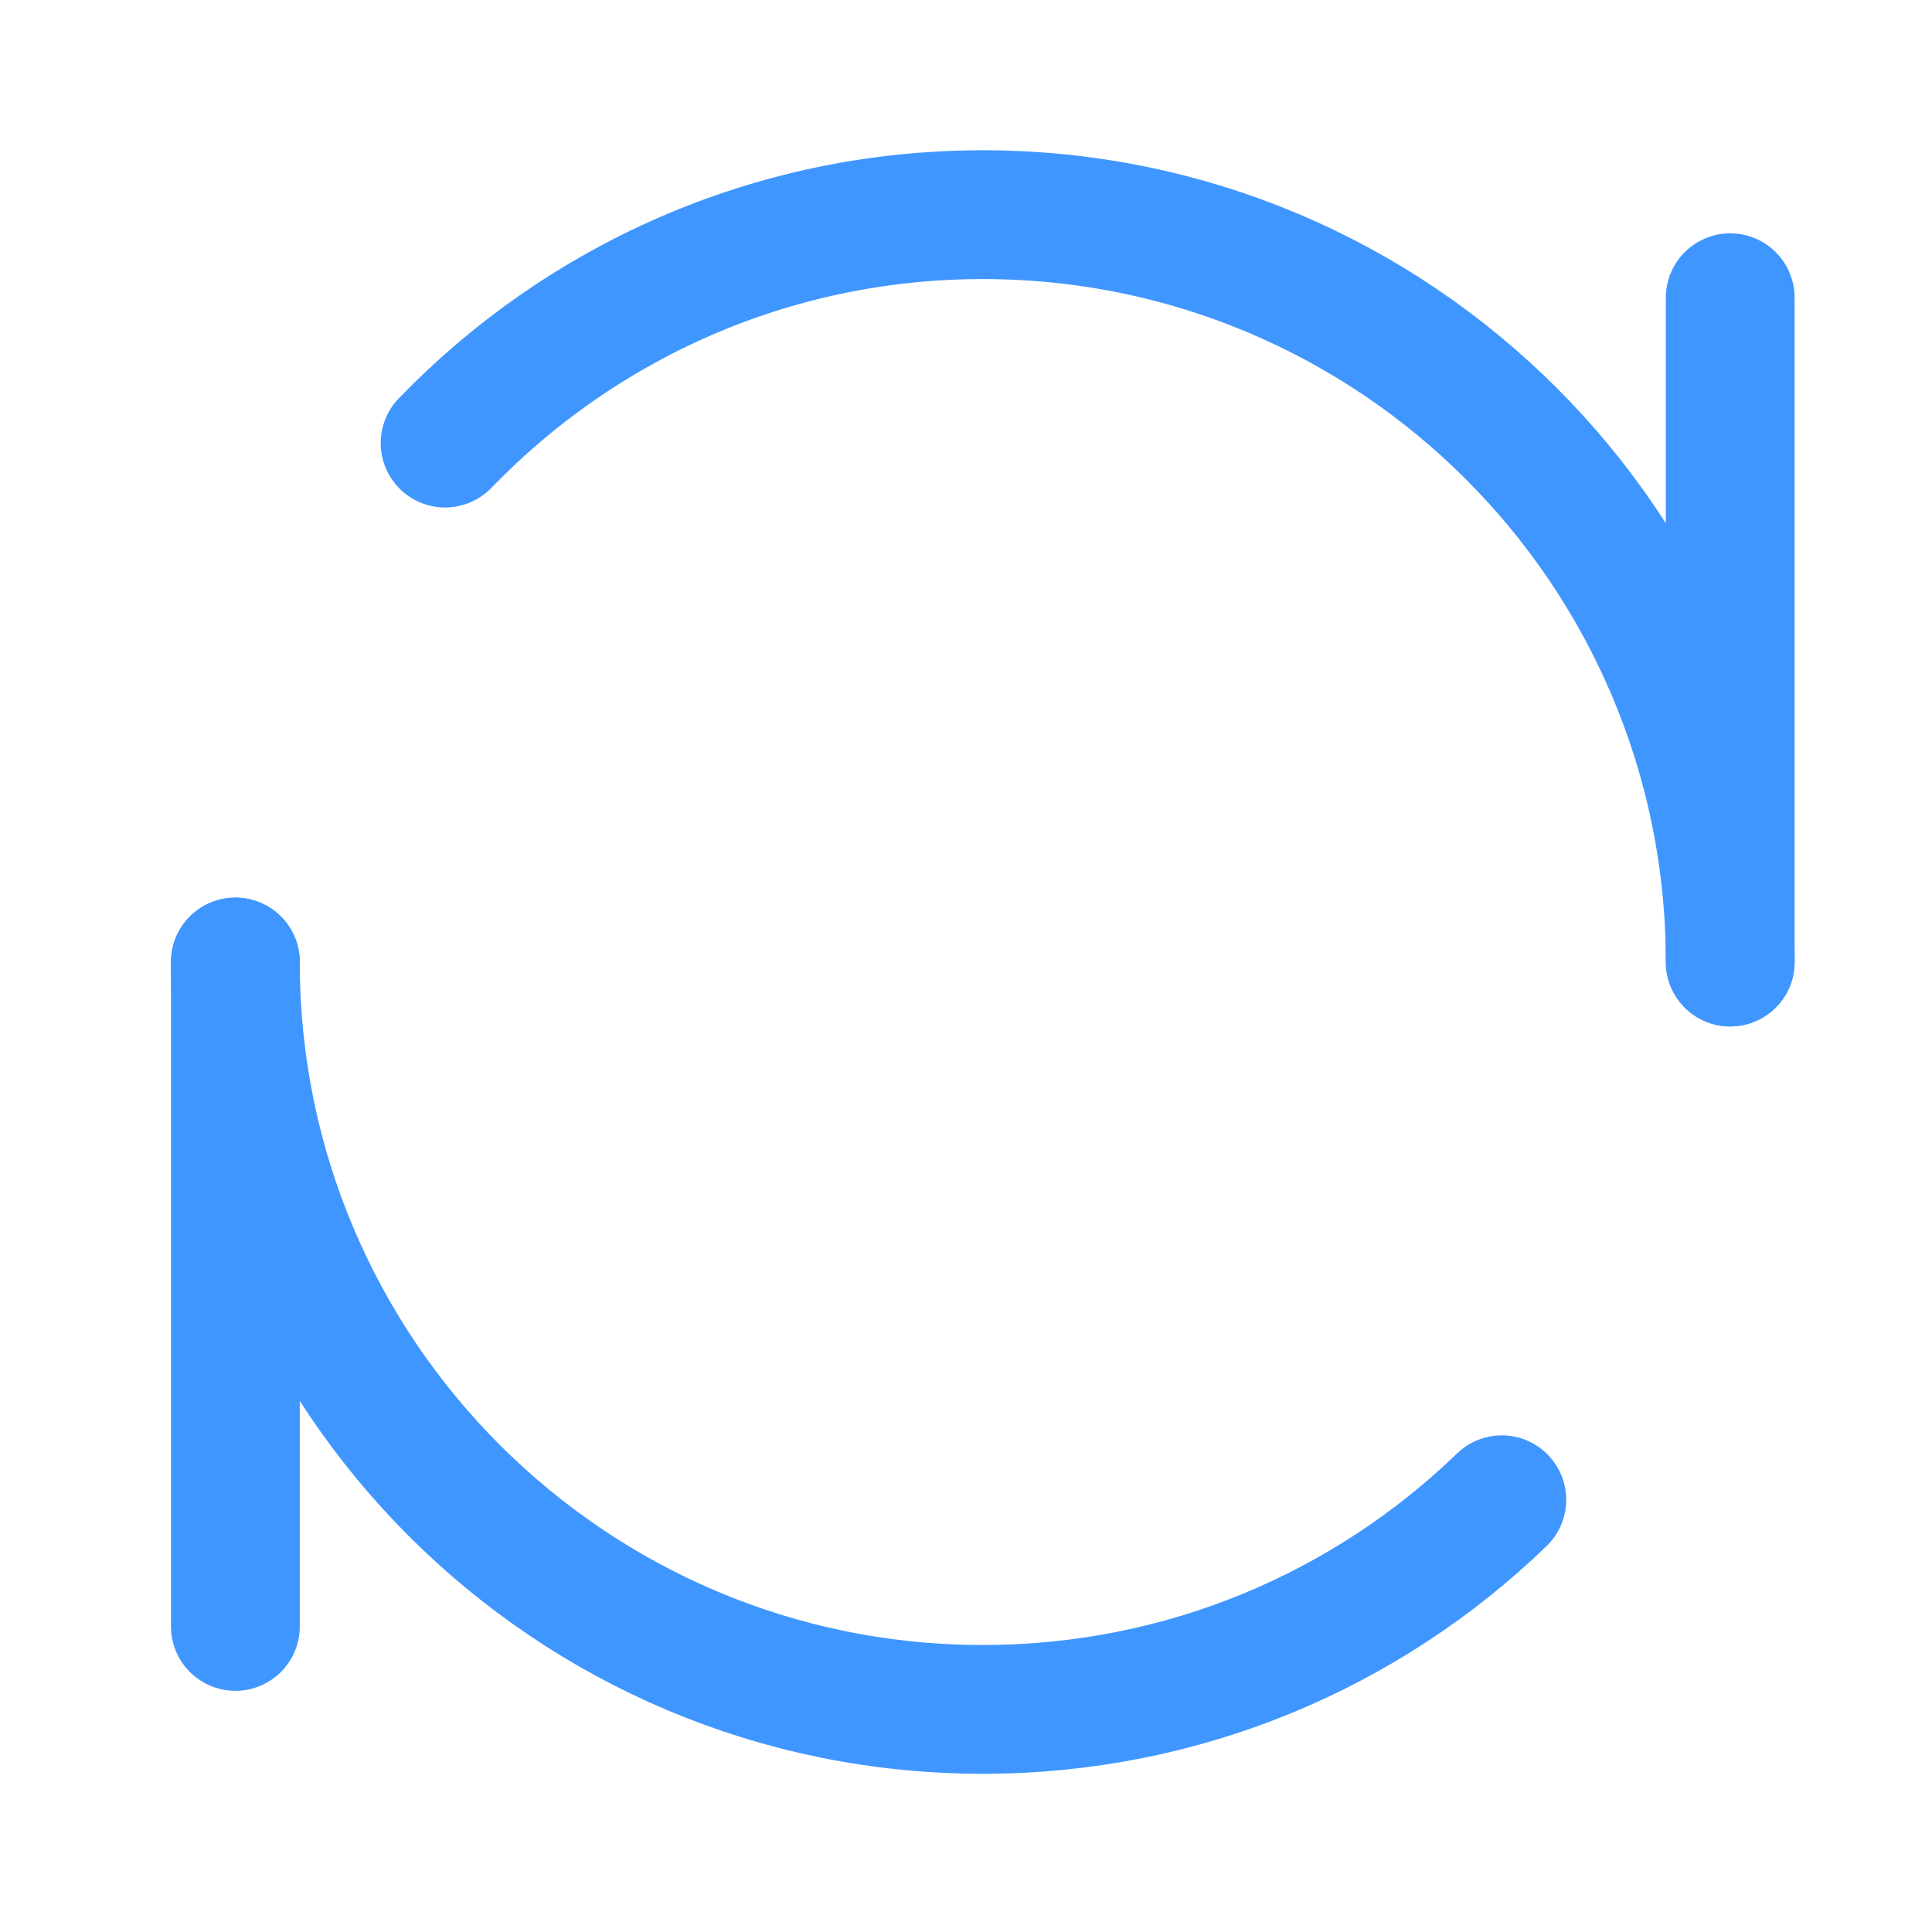 <?xml version="1.0" encoding="UTF-8"?>
<svg width="18px" height="18px" viewBox="0 0 18 18" version="1.1" xmlns="http://www.w3.org/2000/svg" xmlns:xlink="http://www.w3.org/1999/xlink">
    <title>切片</title>
    <g id="上屏发布" stroke="none" stroke-width="1" fill="none" fill-rule="evenodd">
        <g id="缺省管理" transform="translate(-1804, -233)">
            <g id="编组-6" transform="translate(1762, 190)">
                <g id="icon/bianji备份" transform="translate(42, 43)">
                    <rect id="矩形" fill-opacity="0.5" fill="#000000" opacity="0" x="0" y="0" width="18" height="18"></rect>
                    <g id="刷新_refresh" transform="translate(2, 2)" stroke="#4096FF" stroke-linecap="round" stroke-linejoin="round" stroke-width="1.2">
                        <line x1="14.12" y1="0.774" x2="14.12" y2="6.963" id="路径"></line>
                        <line x1="0.193" y1="6.963" x2="0.193" y2="13.153" id="路径"></line>
                        <path d="M0.193,6.963 C0.193,10.809 3.311,13.926 7.157,13.926 C9.035,13.926 10.74,13.183 11.992,11.973" id="路径"></path>
                        <path d="M14.12,6.963 C14.12,3.118 11.002,0 7.157,0 C5.19,0 3.413,0.816 2.147,2.128" id="路径"></path>
                    </g>
                </g>
            </g>
        </g>
    </g>
</svg>